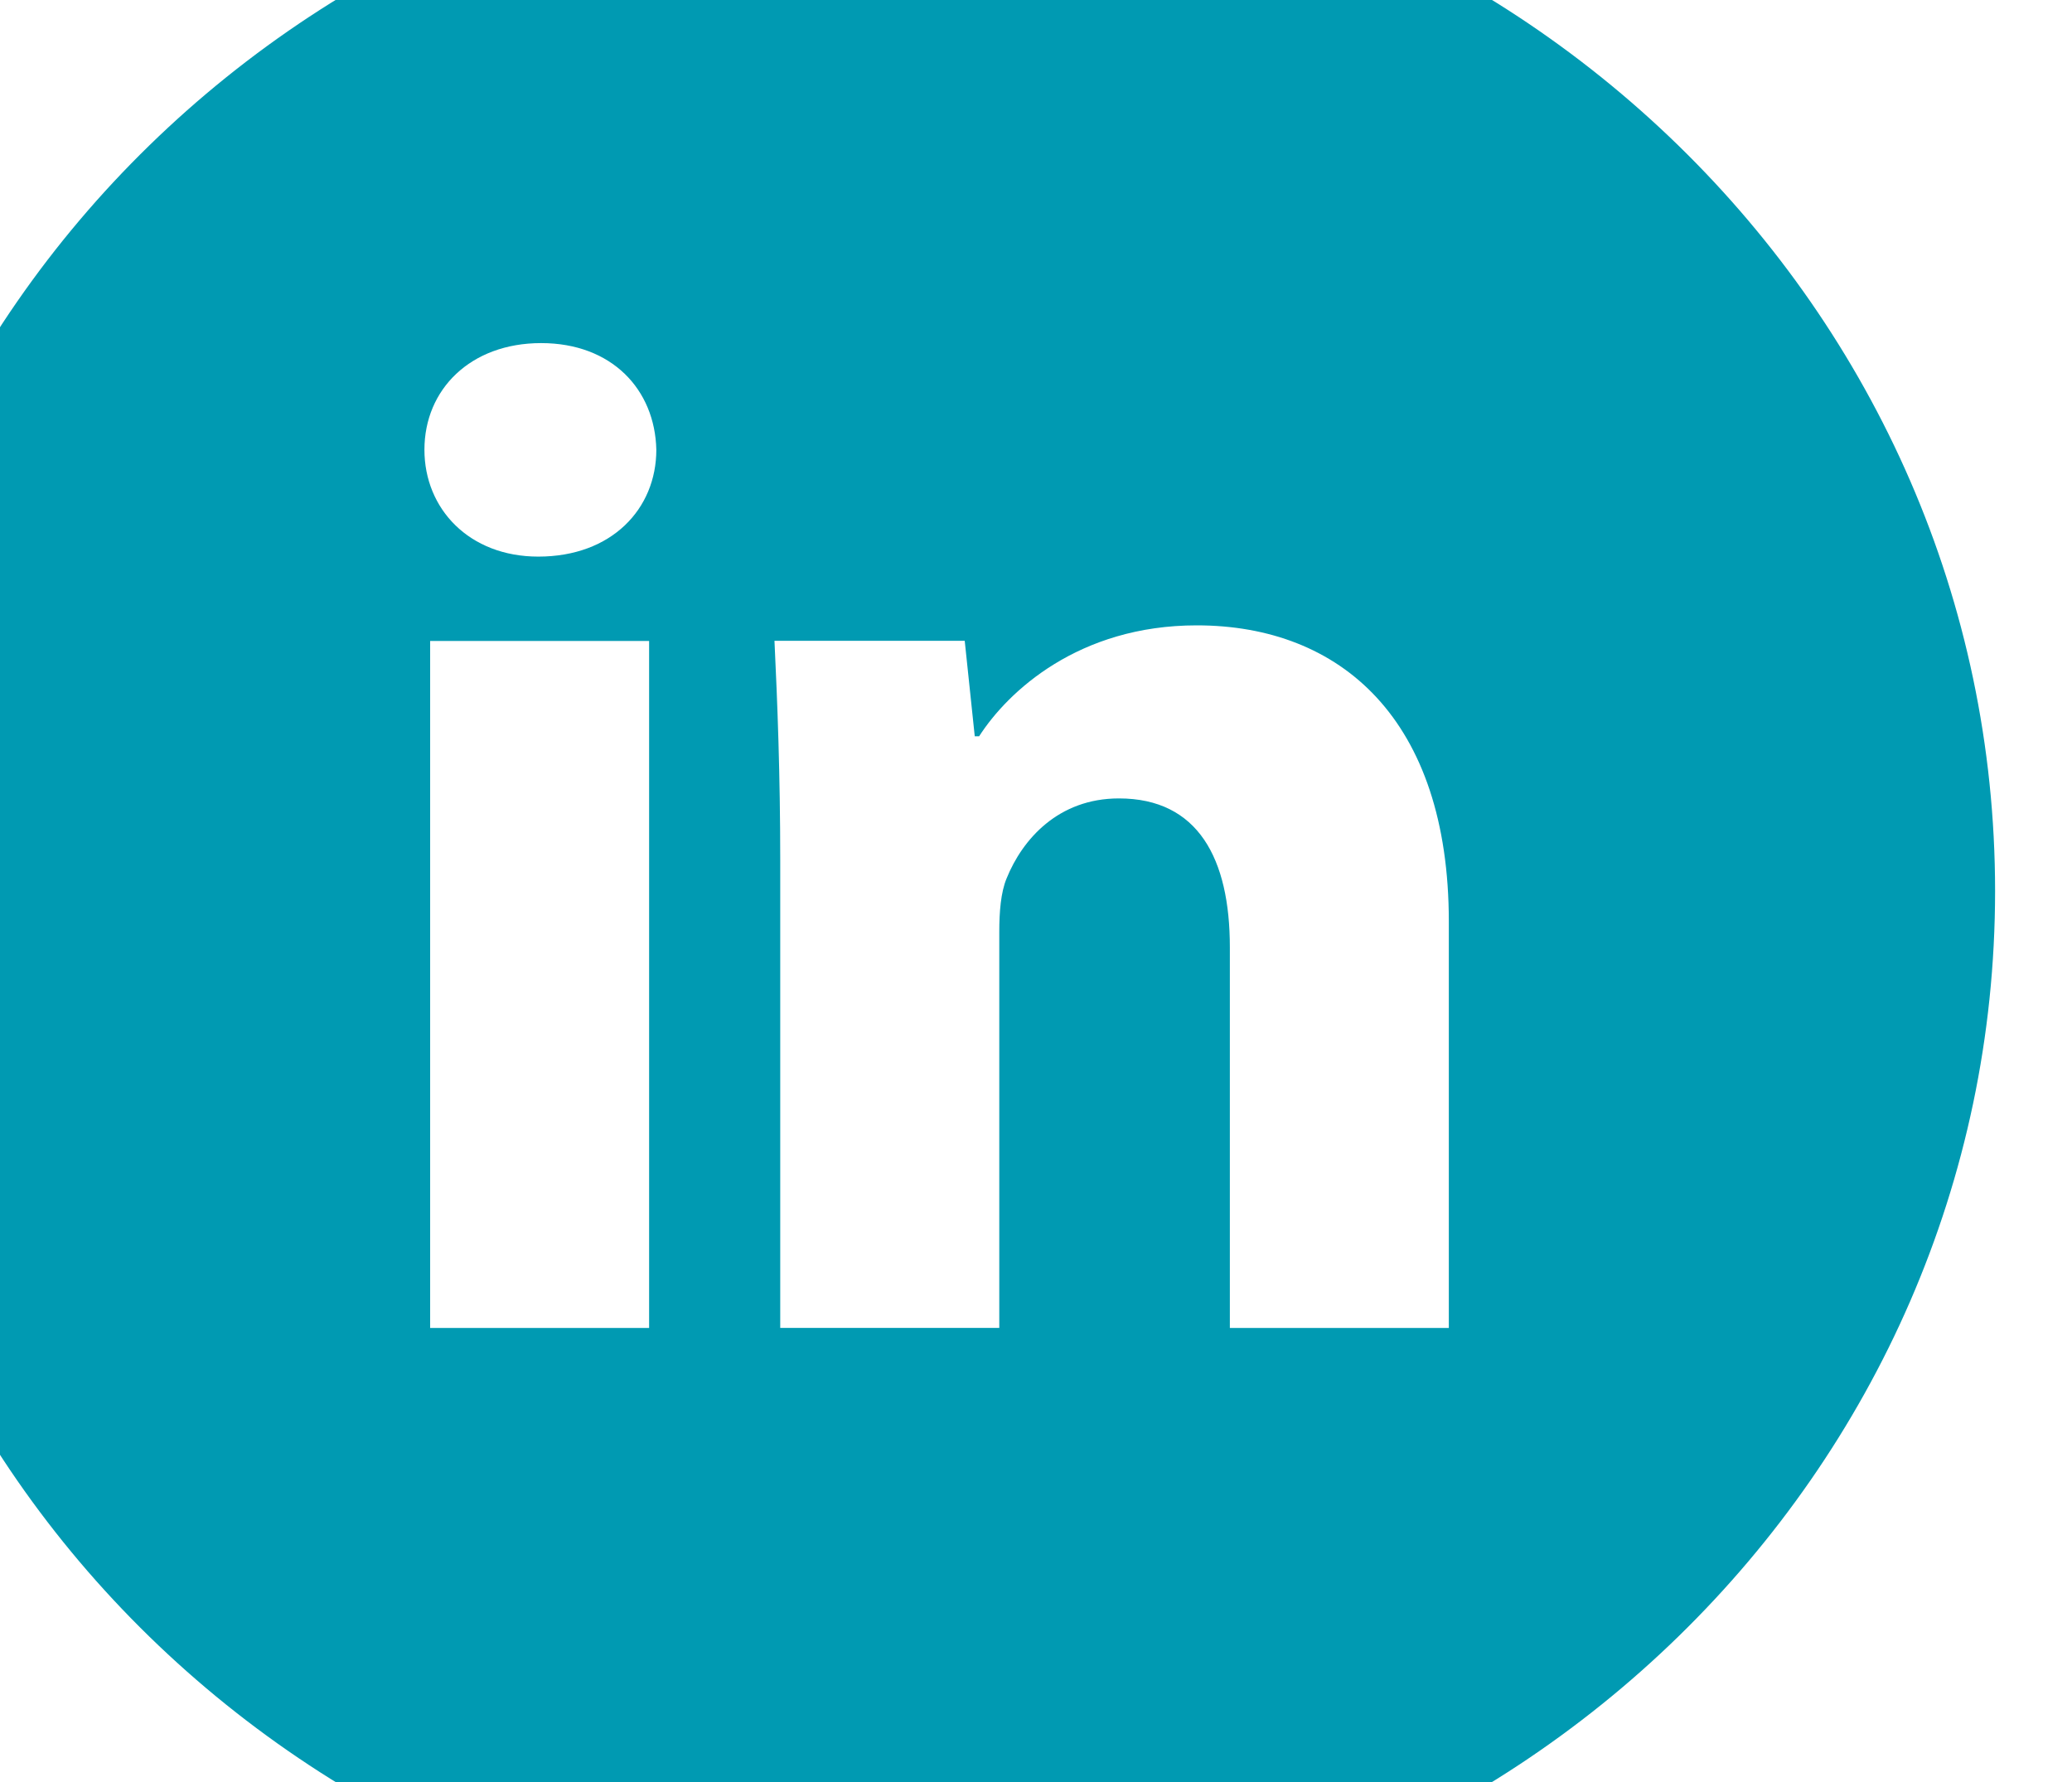 <svg width="50" height="43" viewBox="0 0 50 43" fill="none" xmlns="http://www.w3.org/2000/svg">
<path d="M22.051 -3.94C7.641 -3.94 -4.041 7.45 -4.041 21.5C-4.041 35.55 7.641 46.94 22.051 46.94C36.462 46.94 48.144 35.55 48.144 21.5C48.144 7.45 36.462 -3.94 22.051 -3.94ZM15.664 32.044H10.38V15.466H15.664V32.044ZM12.99 13.431C11.321 13.431 10.242 12.278 10.242 10.852C10.242 9.397 11.353 8.279 13.058 8.279C14.762 8.279 15.805 9.397 15.838 10.852C15.838 12.278 14.762 13.431 12.99 13.431ZM34.962 32.044H29.678V22.857C29.678 20.718 28.911 19.266 27.001 19.266C25.541 19.266 24.674 20.249 24.291 21.195C24.15 21.532 24.114 22.009 24.114 22.483V32.042H18.828V20.753C18.828 18.683 18.76 16.953 18.689 15.463H23.28L23.522 17.766H23.628C24.323 16.685 26.028 15.09 28.879 15.09C32.355 15.09 34.962 17.361 34.962 22.242V32.044Z" fill="#009AB2"/>
</svg>
